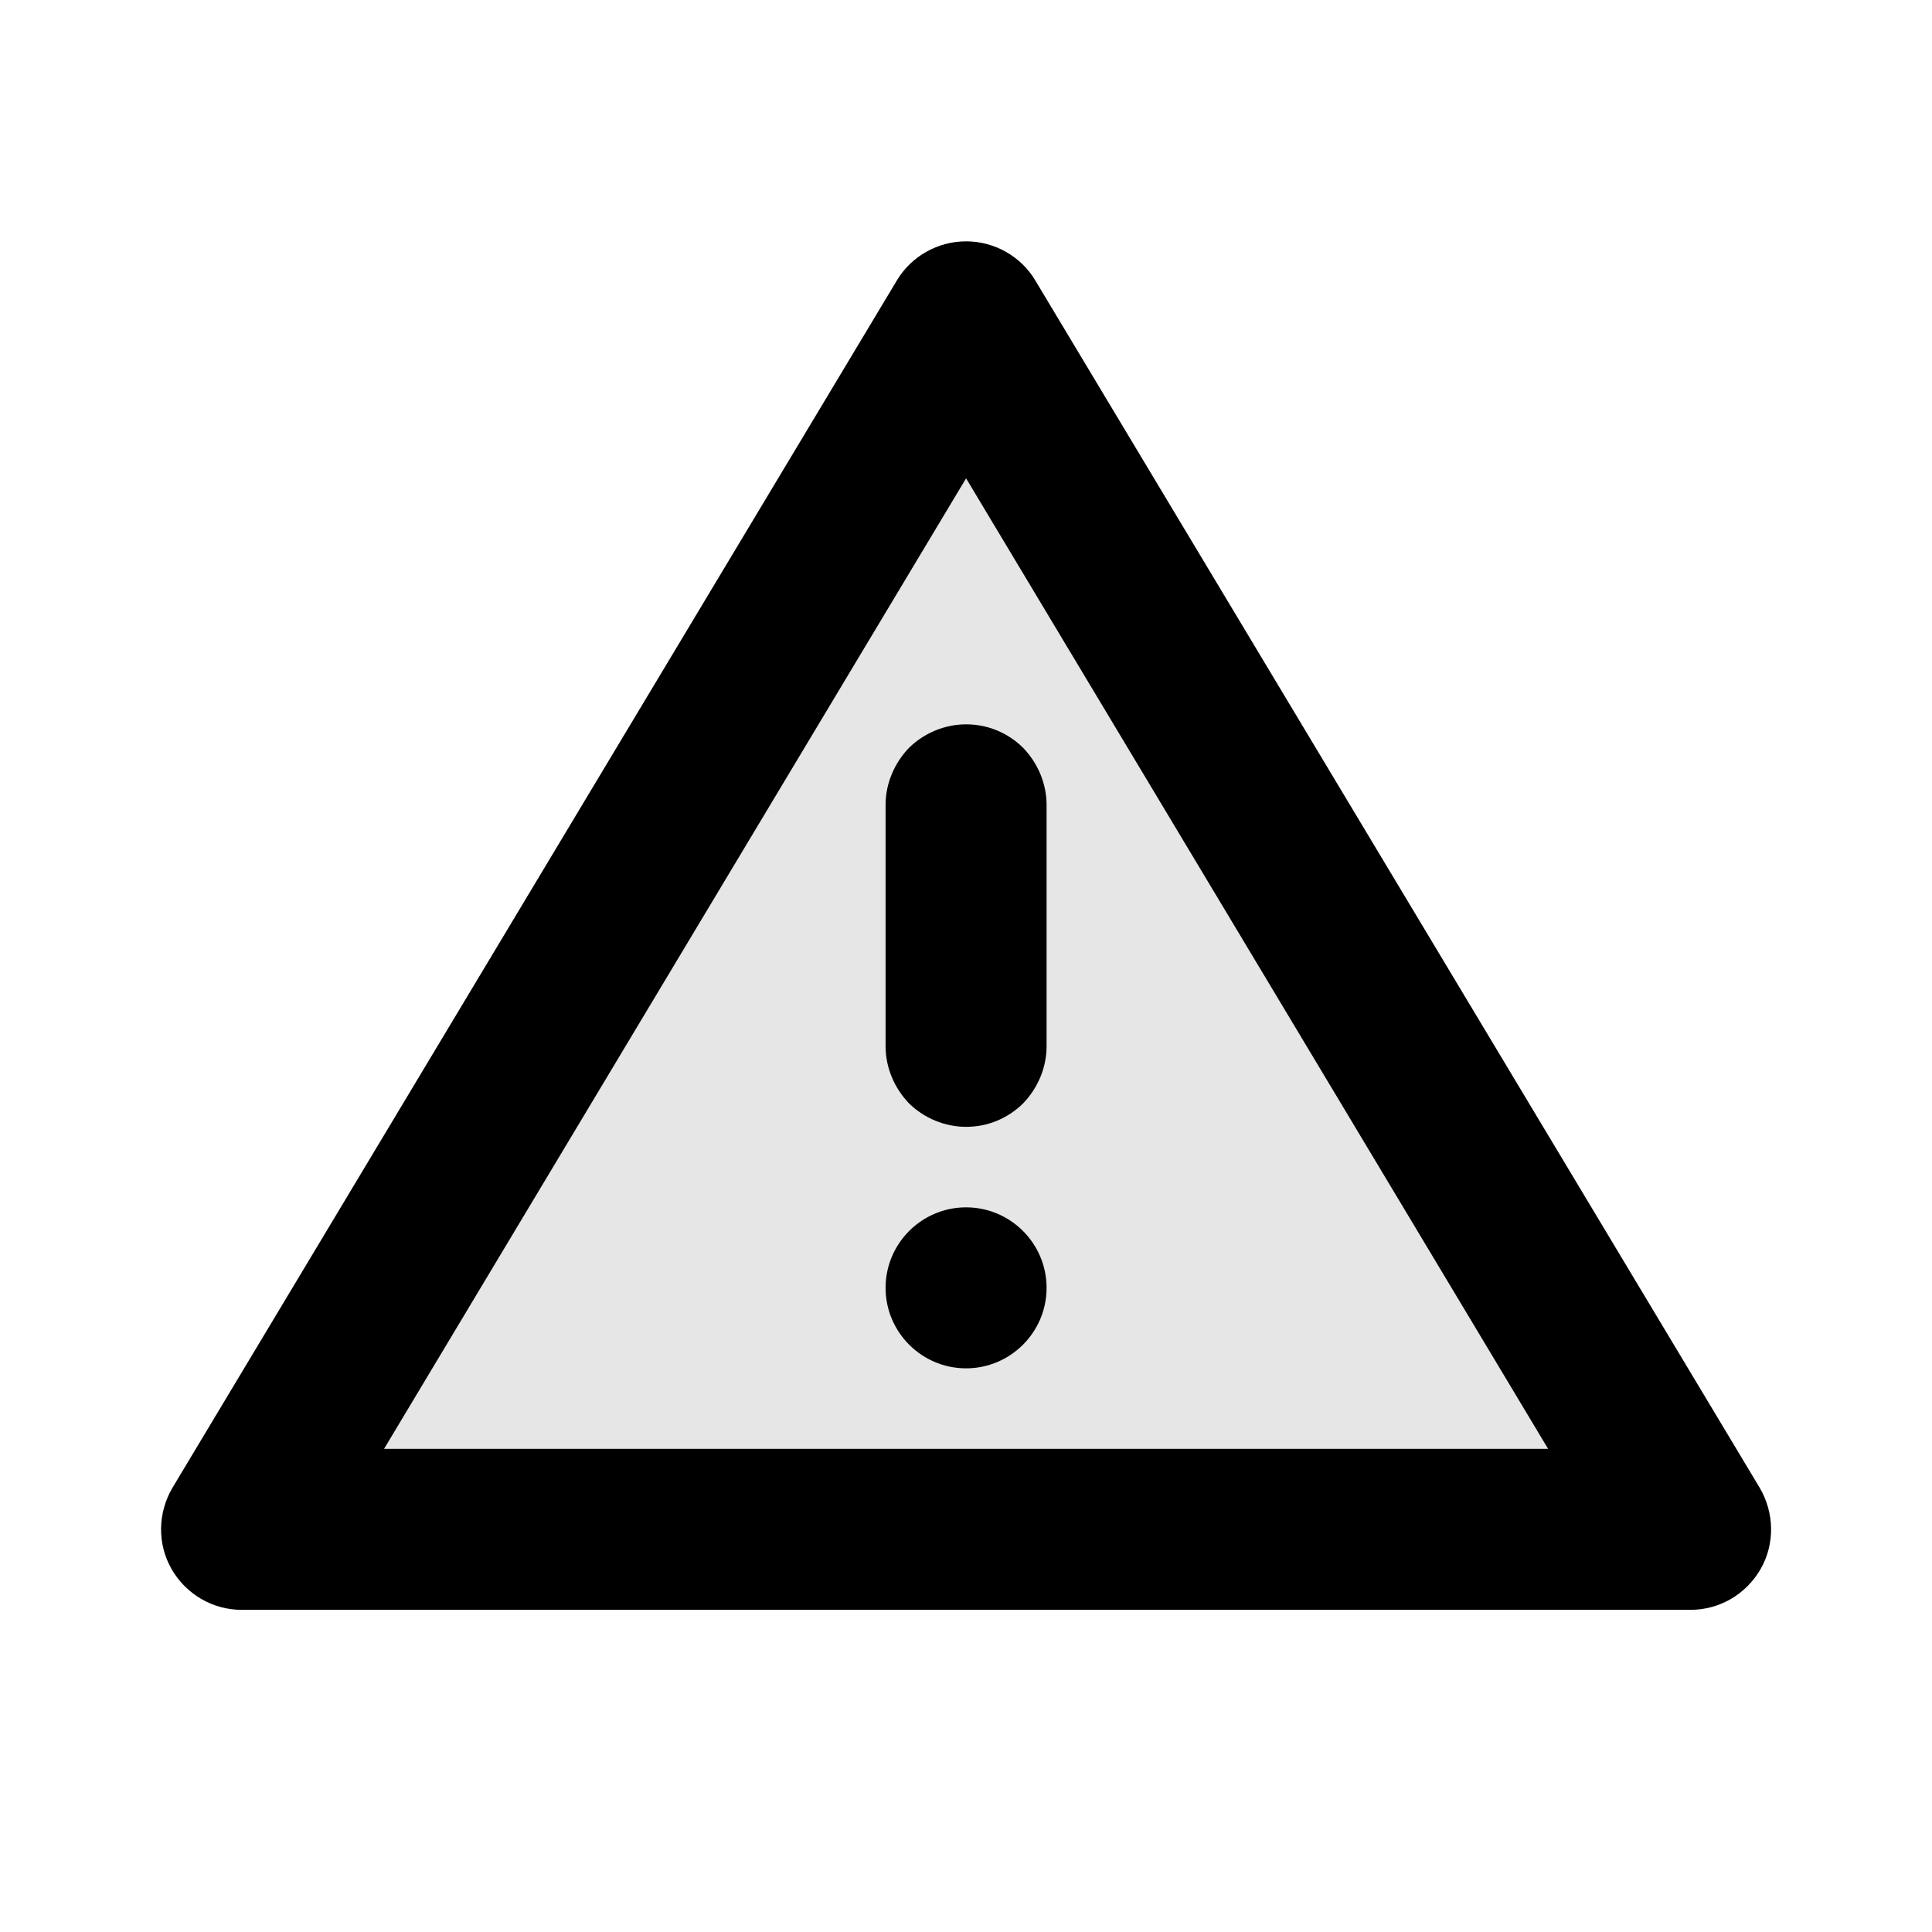 <svg width="24" height="24" viewBox="0 0 24 24" fill="none" xmlns="http://www.w3.org/2000/svg">
<path fill-rule="evenodd" clip-rule="evenodd" d="M21.861 18.484C22.041 18.792 22.051 19.177 21.871 19.491C21.691 19.804 21.361 19.998 21.001 19.998C16.951 19.998 7.051 19.998 3.001 19.998C2.641 19.998 2.311 19.804 2.131 19.491C1.951 19.177 1.961 18.792 2.141 18.484C4.191 15.07 9.141 6.815 11.141 3.484C11.321 3.182 11.651 2.998 12.001 2.998C12.351 2.998 12.681 3.182 12.861 3.484C14.861 6.815 19.811 15.07 21.861 18.484ZM4.771 17.998H19.231L12.001 5.942L4.771 17.998ZM11.001 15.998C11.001 15.446 11.451 14.998 12.001 14.998C12.551 14.998 13.001 15.446 13.001 15.998C13.001 16.55 12.551 16.998 12.001 16.998C11.451 16.998 11.001 16.55 11.001 15.998ZM11.001 9.998C11.001 9.733 11.111 9.478 11.291 9.291C11.481 9.103 11.741 8.998 12.001 8.998C12.271 8.998 12.521 9.103 12.711 9.291C12.891 9.478 13.001 9.733 13.001 9.998C13.001 10.869 13.001 12.127 13.001 12.998C13.001 13.263 12.891 13.518 12.711 13.705C12.521 13.893 12.271 13.998 12.001 13.998C11.741 13.998 11.481 13.893 11.291 13.705C11.111 13.518 11.001 13.263 11.001 12.998C11.001 12.127 11.001 10.869 11.001 9.998Z" fill="black"/>
<path d="M12 4L3 19H21L12 4Z" fill="black" fill-opacity="0.1"/>
</svg>
